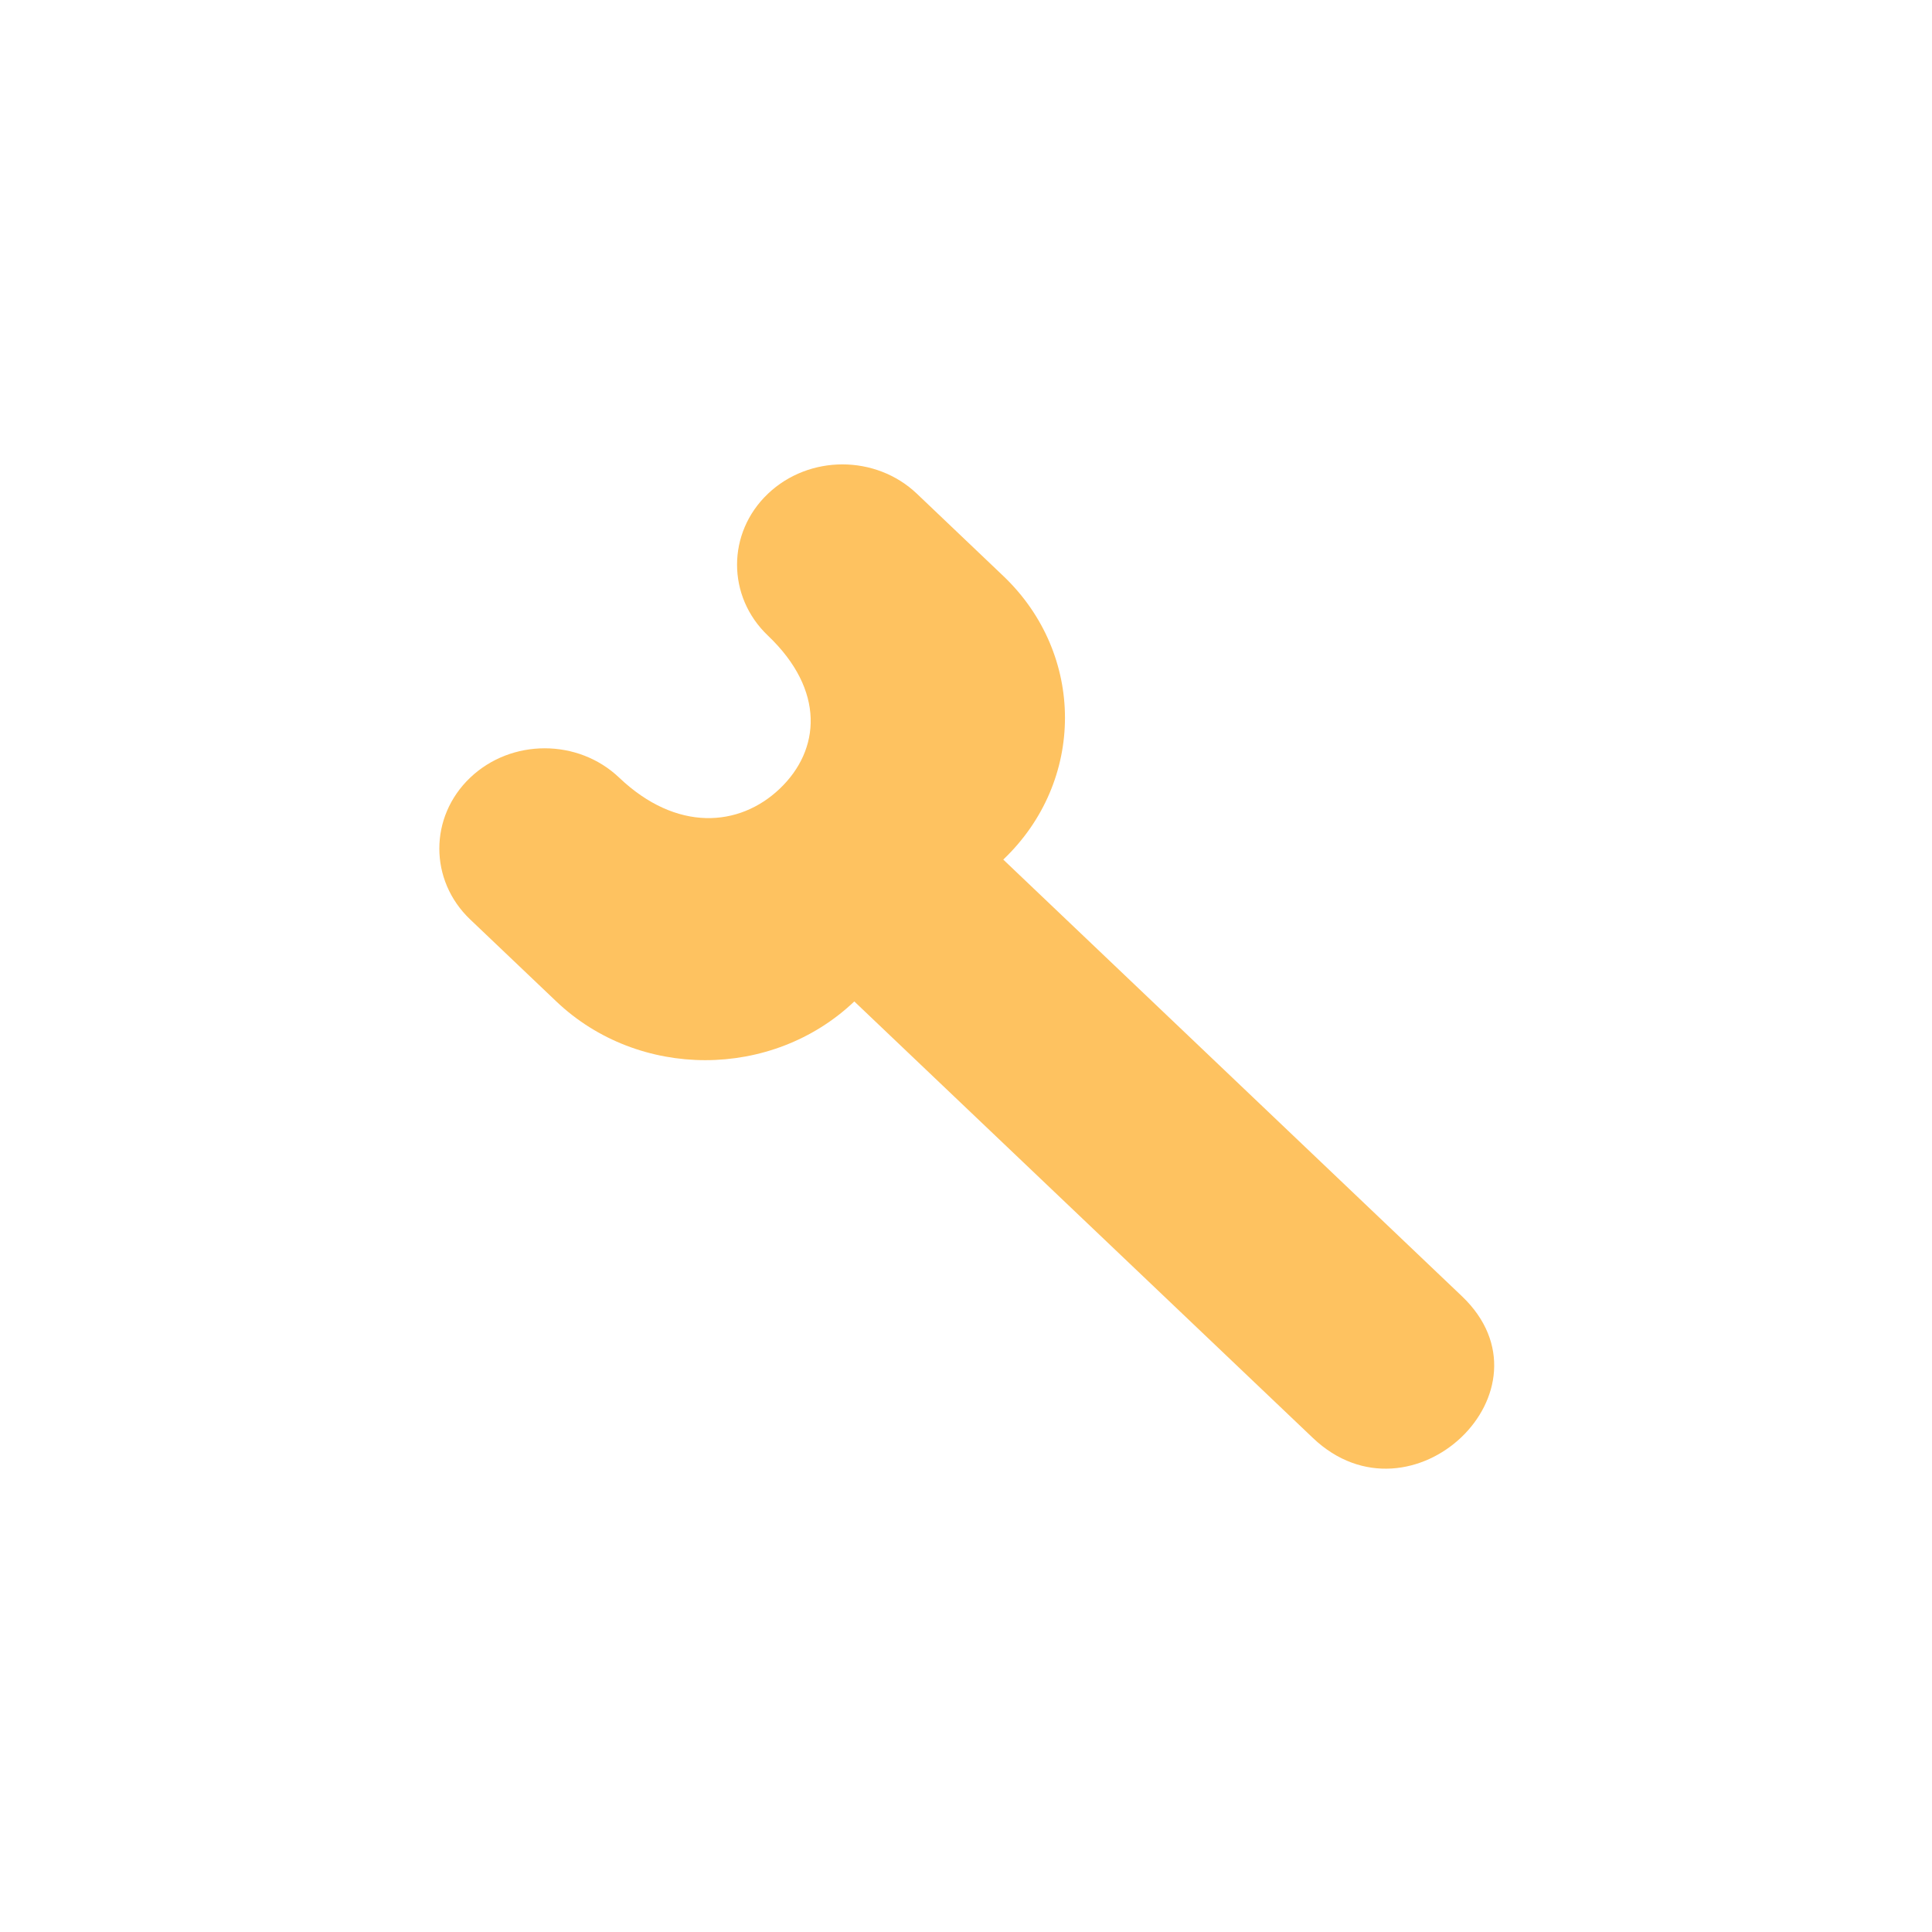 <svg xmlns="http://www.w3.org/2000/svg" xmlns:xlink="http://www.w3.org/1999/xlink" width="500" zoomAndPan="magnify" viewBox="0 0 375 375" height="500" preserveAspectRatio="xMidYMid meet" version="1.0"><defs><clipPath id="2ba14bbbd4"><path d="M 85.273 90.105 L 290.023 90.105 L 290.023 285.105 L 85.273 285.105 Z M 85.273 90.105 " clip-rule="nonzero"/></clipPath></defs><rect x="-37.5" width="450" fill="#ffffff" y="-37.5" height="450" fill-opacity="1"/><rect x="-37.5" width="450" fill="#ffffff" y="-37.5" height="450" fill-opacity="1"/><g clip-path="url(#2ba14bbbd4)"><path fill="#fec260" d="M 165.82 194.379 C 149.848 209.578 123.949 209.578 107.98 194.379 L 91.262 178.465 C 83.277 170.867 83.277 158.543 91.262 150.945 C 99.25 143.344 112.203 143.344 120.188 150.945 C 131.312 161.531 143.508 160.559 151.352 153.086 C 159.254 145.562 160.207 133.98 149.051 123.371 C 141.066 115.773 141.066 103.441 149.051 95.84 C 157.047 88.238 169.992 88.238 177.977 95.84 L 194.734 111.793 C 210.703 126.992 210.703 151.645 194.734 166.844 L 283.746 251.582 C 302.879 269.781 273.941 297.293 254.832 279.105 Z M 165.82 194.379 " fill-opacity="1" fill-rule="evenodd"/></g></svg>